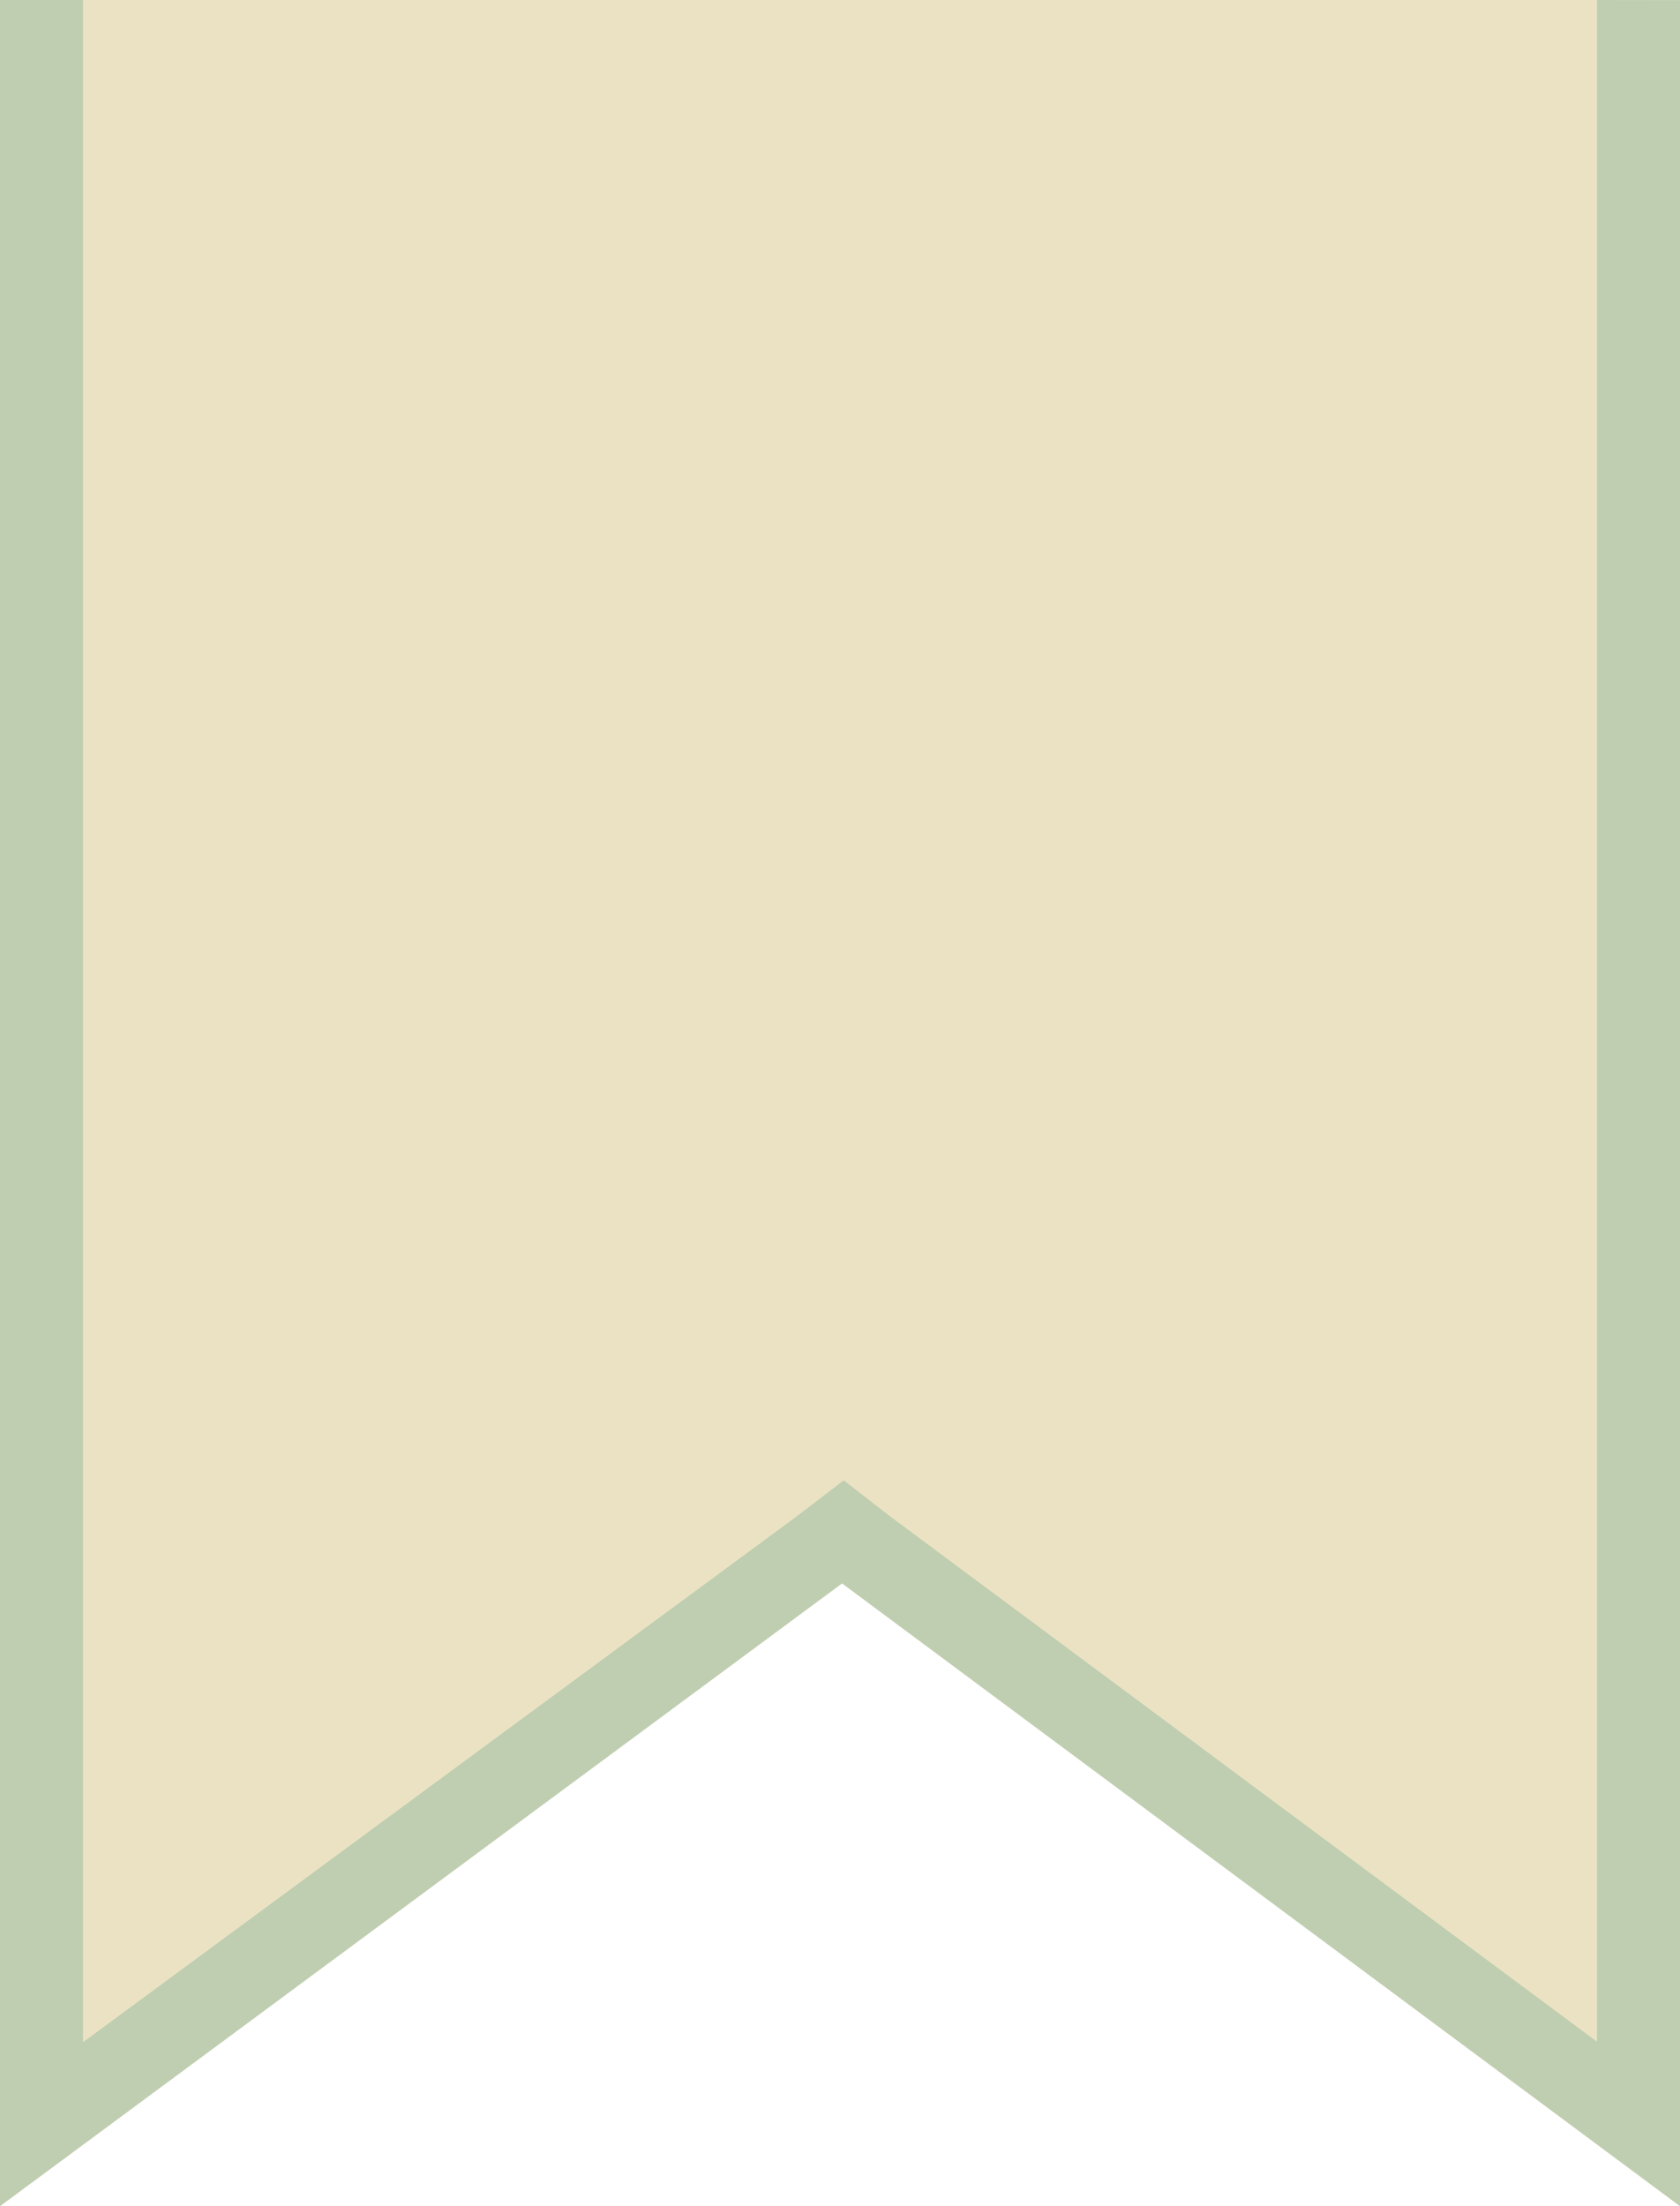 <?xml version="1.0" encoding="utf-8"?>
<!-- Generator: Adobe Illustrator 17.0.0, SVG Export Plug-In . SVG Version: 6.00 Build 0)  -->
<!DOCTYPE svg PUBLIC "-//W3C//DTD SVG 1.1//EN" "http://www.w3.org/Graphics/SVG/1.1/DTD/svg11.dtd">
<svg version="1.1" id="Layer_1" xmlns="http://www.w3.org/2000/svg" xmlns:xlink="http://www.w3.org/1999/xlink" x="0px" y="0px"
	 width="80px" height="105px" viewBox="0.5 1.27 80 105" enable-background="new 0.5 1.27 80 105" xml:space="preserve">
<g>
	<polygon fill="#EBE2C4" points="80.5,106.27 40.598,76.63 0.5,106.27 0.5,1.27 80.5,1.27 	"/>
</g>
<g opacity="0.5">
	<path fill="#93B99B" d="M76.549,1.27v97.175L42.9,73.45l-2.224-1.726l-2.243,1.72L4.451,98.468V1.27H0.5v105l40.098-29.64
		L80.5,106.27V1.275l0,0"/>
</g>
</svg>
